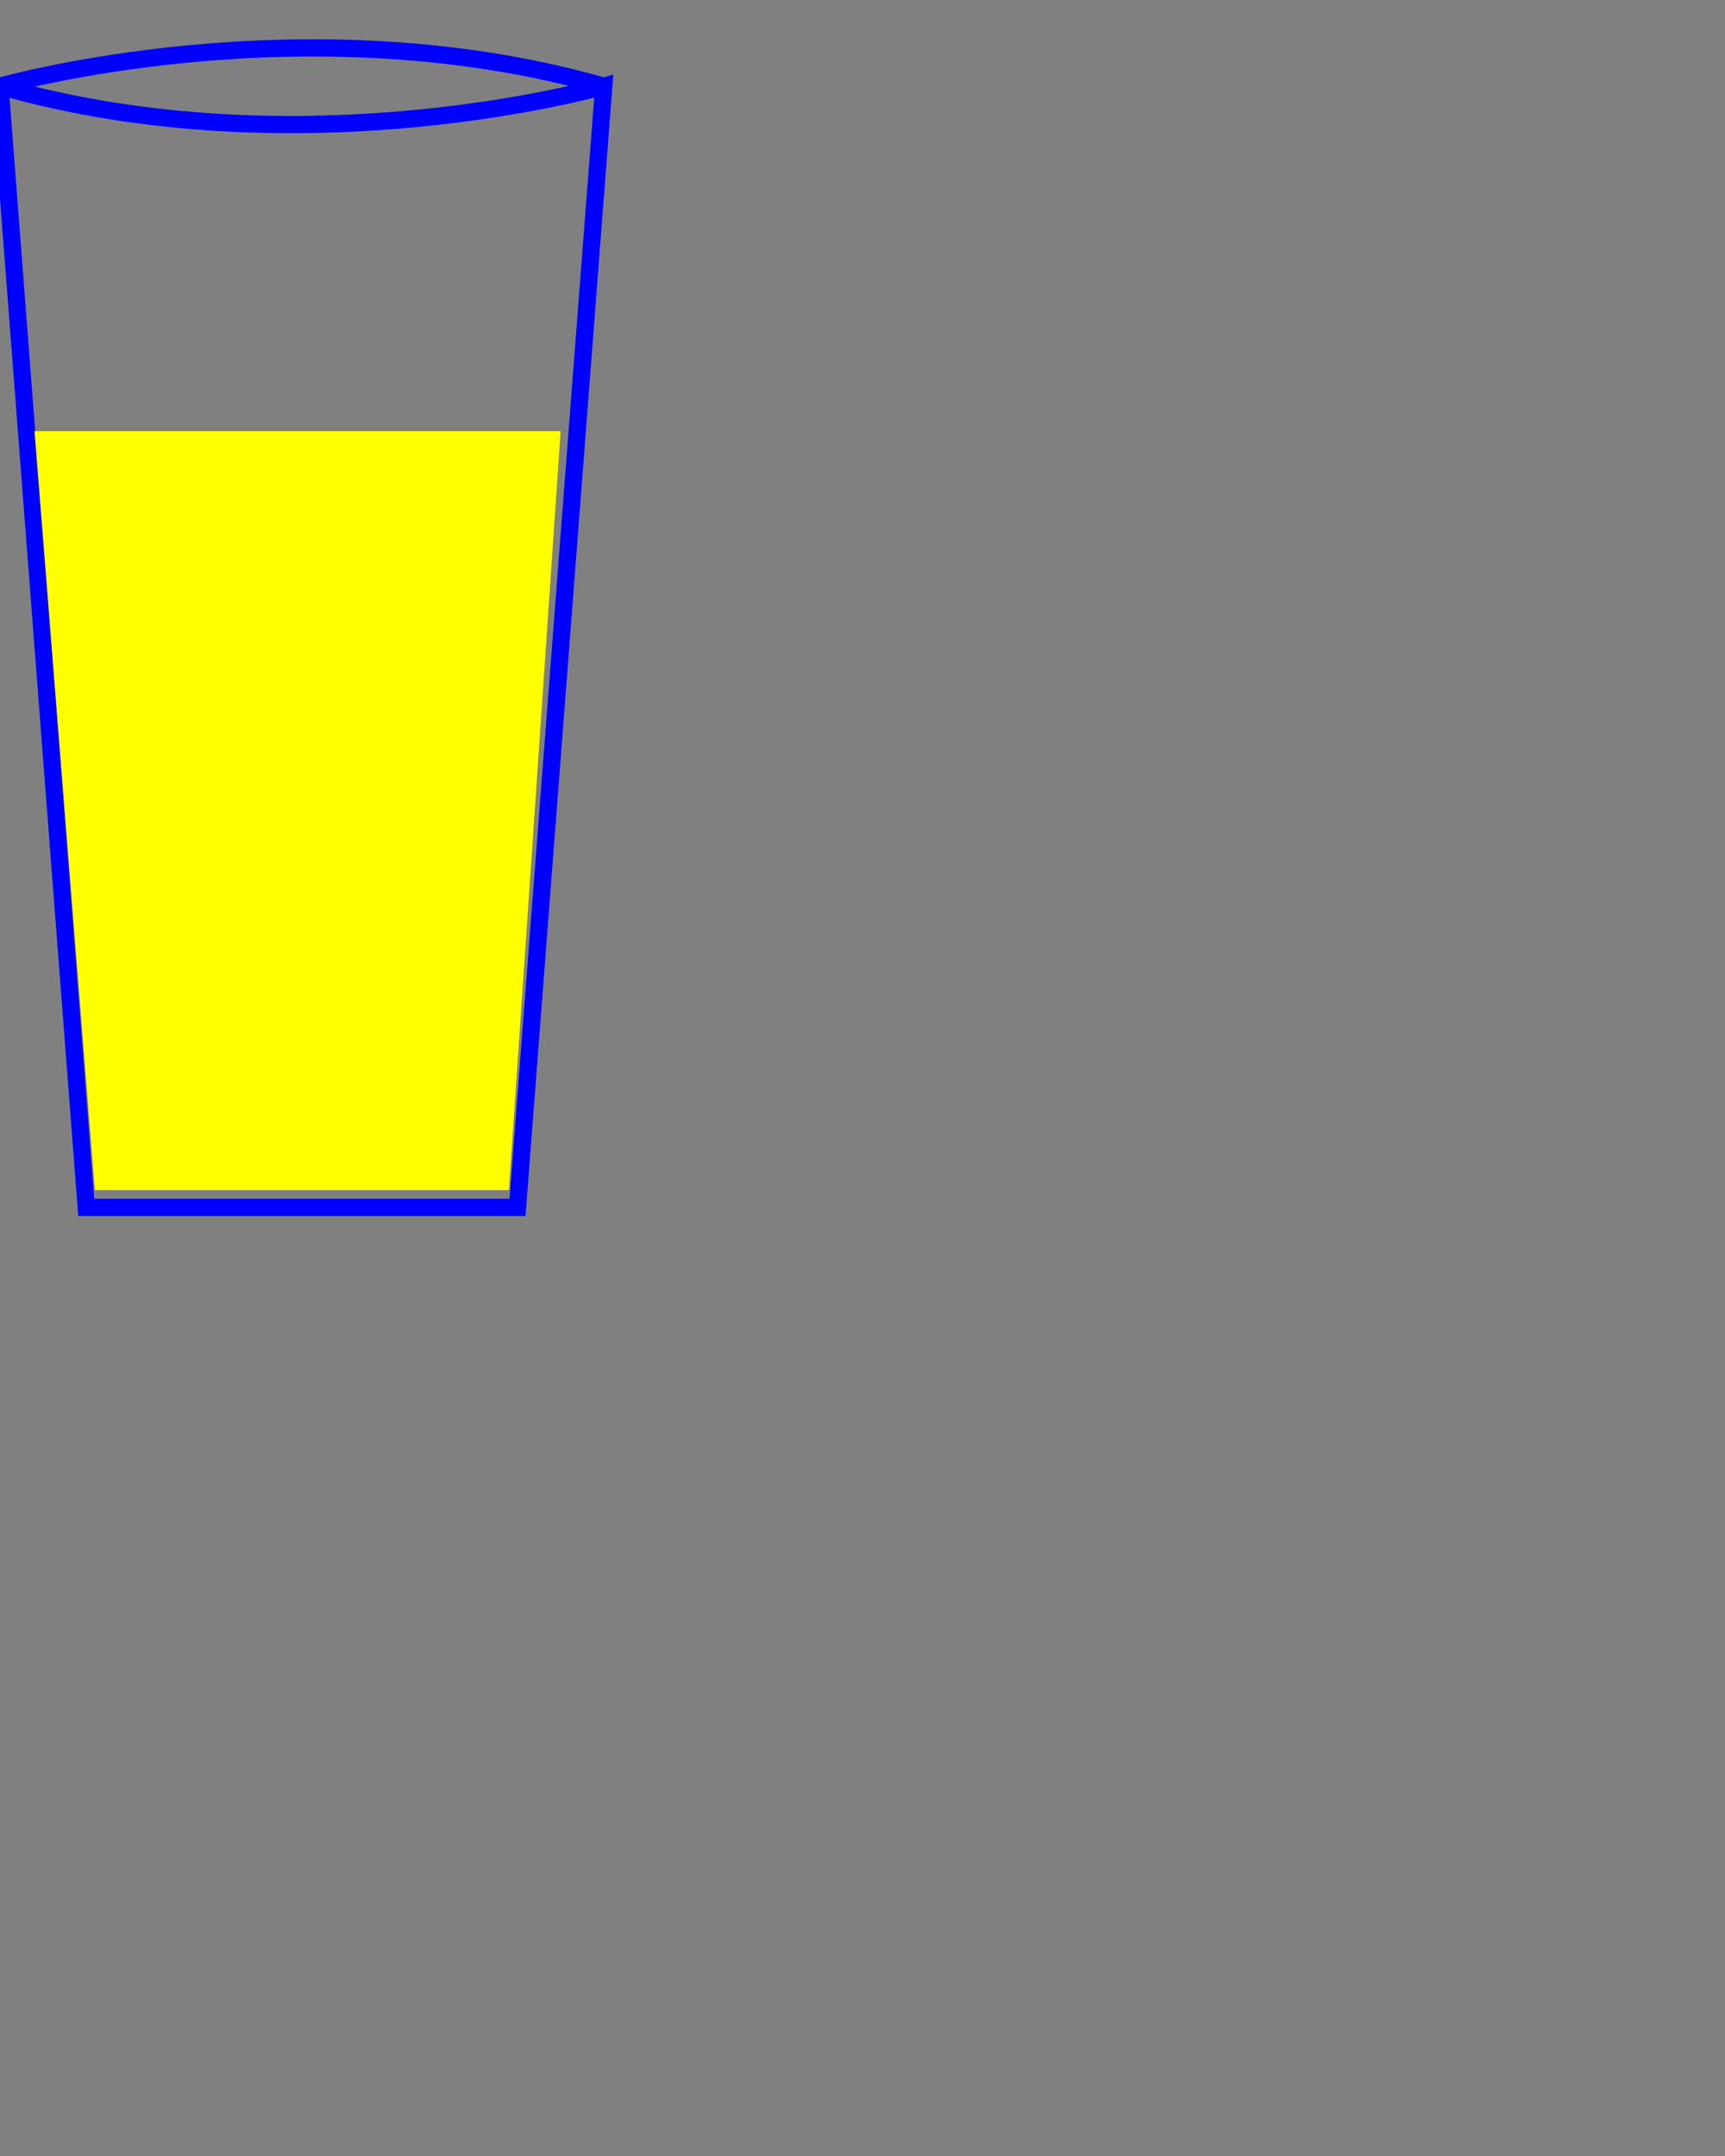 <svg width="200" height="250" version="1.1" xmlns="http://www.w3.org/2000/svg">
	<rect width="100%" height="100%" fill="#808080" stroke="none"/>
	<path d="M0 10
	l 10 130
	l 50 0 
	l 10 -130
	c 0 0 -35 10 -70 0
	c 0 0 35 -10 70 0" stroke="blue" stroke-width="2" fill="none"/>
	<path d="
	M 4, 50
	L 11 138 
	L 59 138
	L 65 50
	" stroke-width="2" fill="yellow"/>
</svg>

